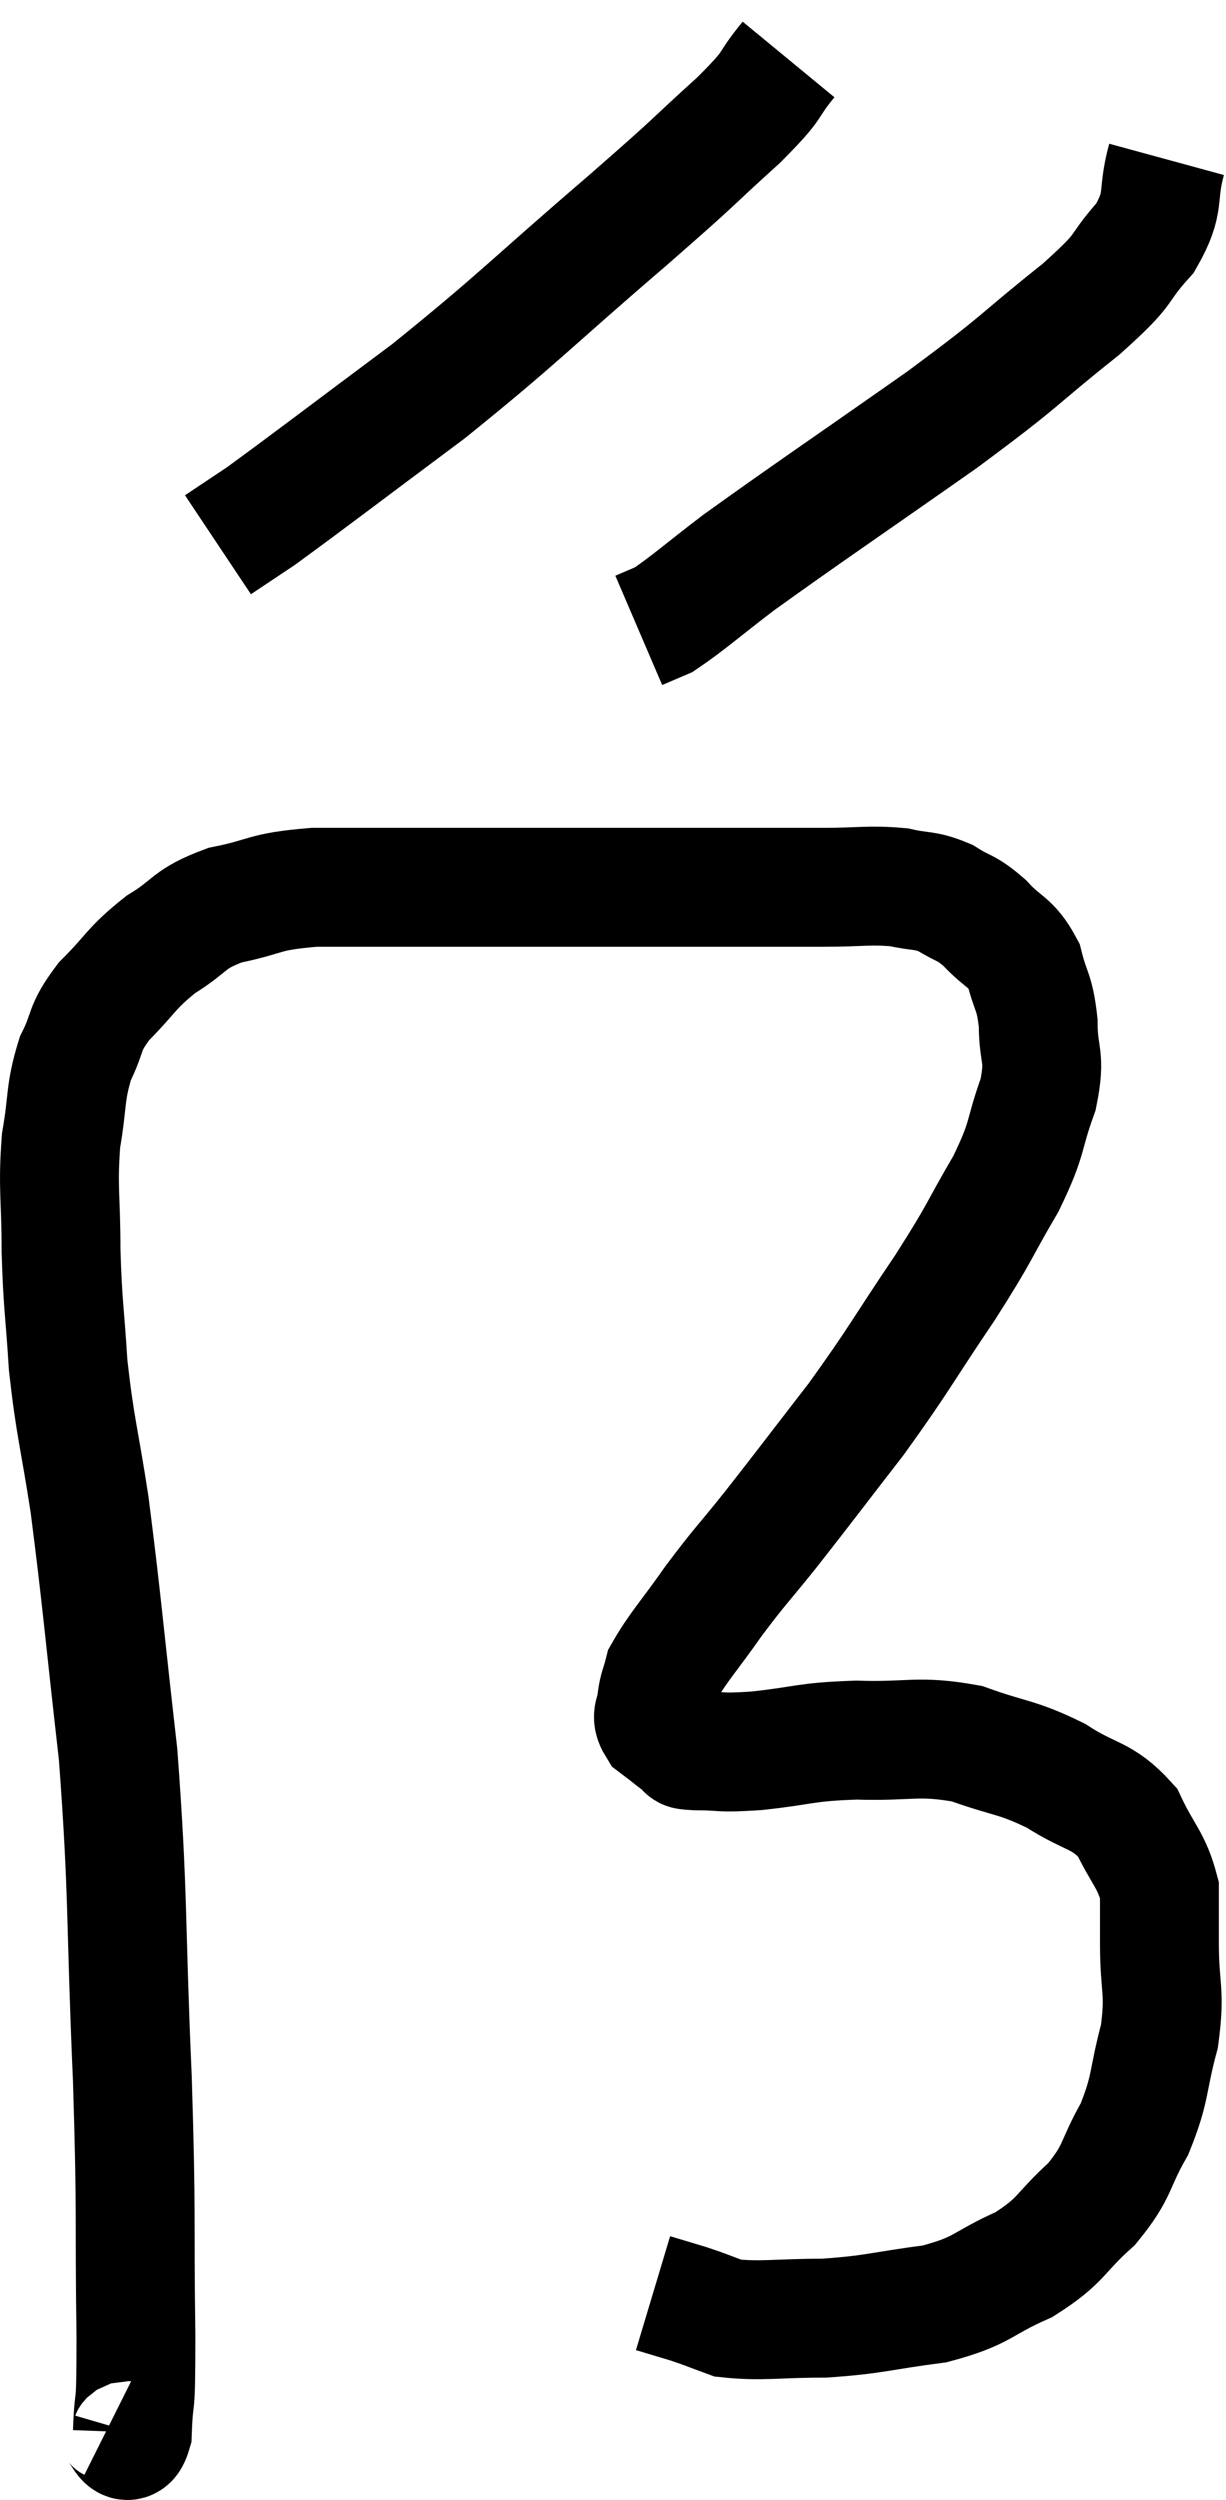 <svg xmlns="http://www.w3.org/2000/svg" viewBox="11.633 3.86 20.627 42.038" width="20.627" height="42.038"><path d="M 13.5 44.58 C 13.68 44.67, 13.755 45.12, 13.86 44.76 C 13.89 43.95, 13.92 44.625, 13.92 43.14 C 13.89 40.98, 13.935 41.265, 13.86 38.82 C 13.74 36.09, 13.8 35.775, 13.62 33.36 C 13.38 31.26, 13.35 30.795, 13.14 29.16 C 12.96 27.99, 12.9 27.885, 12.78 26.82 C 12.72 25.86, 12.69 25.845, 12.66 24.9 C 12.66 23.97, 12.6 23.85, 12.66 23.04 C 12.78 22.35, 12.72 22.245, 12.9 21.66 C 13.14 21.18, 13.02 21.18, 13.38 20.7 C 13.86 20.22, 13.83 20.145, 14.34 19.74 C 14.88 19.41, 14.775 19.32, 15.42 19.08 C 16.17 18.93, 16.02 18.855, 16.92 18.78 C 17.97 18.78, 18.015 18.78, 19.02 18.78 C 19.98 18.78, 19.845 18.78, 20.94 18.78 C 22.17 18.78, 22.26 18.78, 23.4 18.78 C 24.45 18.78, 24.66 18.78, 25.5 18.78 C 26.13 18.78, 26.25 18.735, 26.76 18.78 C 27.15 18.87, 27.18 18.81, 27.54 18.96 C 27.87 19.17, 27.87 19.095, 28.2 19.38 C 28.53 19.74, 28.635 19.68, 28.86 20.1 C 28.98 20.58, 29.04 20.52, 29.1 21.06 C 29.1 21.66, 29.235 21.585, 29.1 22.26 C 28.83 23.01, 28.95 22.95, 28.56 23.76 C 28.05 24.63, 28.17 24.51, 27.54 25.5 C 26.79 26.61, 26.775 26.7, 26.04 27.72 C 25.32 28.65, 25.2 28.815, 24.6 29.58 C 24.12 30.18, 24.09 30.18, 23.64 30.78 C 23.22 31.38, 23.04 31.56, 22.8 31.98 C 22.74 32.22, 22.71 32.235, 22.68 32.46 C 22.68 32.67, 22.56 32.685, 22.68 32.88 C 22.92 33.06, 22.995 33.135, 23.16 33.24 C 23.25 33.27, 23.04 33.285, 23.34 33.3 C 23.85 33.3, 23.685 33.345, 24.36 33.3 C 25.2 33.21, 25.155 33.15, 26.04 33.12 C 26.97 33.15, 27.06 33.03, 27.9 33.18 C 28.65 33.45, 28.725 33.39, 29.4 33.72 C 30 34.11, 30.165 34.02, 30.6 34.5 C 30.87 35.07, 31.005 35.13, 31.14 35.64 C 31.14 36.09, 31.14 35.925, 31.14 36.54 C 31.14 37.32, 31.245 37.32, 31.14 38.1 C 30.93 38.88, 31.005 38.955, 30.72 39.66 C 30.36 40.29, 30.465 40.35, 30 40.92 C 29.43 41.43, 29.52 41.52, 28.86 41.94 C 28.11 42.27, 28.2 42.375, 27.36 42.6 C 26.43 42.72, 26.37 42.78, 25.5 42.84 C 24.69 42.84, 24.45 42.9, 23.88 42.84 C 23.55 42.72, 23.535 42.705, 23.22 42.6 C 22.92 42.51, 22.77 42.465, 22.62 42.42 L 22.62 42.42" fill="none" stroke="black" stroke-width="2"></path><path d="M 24.9 4.86 C 24.48 5.37, 24.735 5.205, 24.06 5.88 C 23.13 6.72, 23.505 6.42, 22.2 7.56 C 20.52 9, 20.385 9.195, 18.84 10.44 C 17.43 11.49, 16.905 11.895, 16.02 12.54 L 15.3 13.02" fill="none" stroke="black" stroke-width="2"></path><path d="M 31.26 6.54 C 31.08 7.2, 31.26 7.23, 30.9 7.86 C 30.36 8.46, 30.675 8.295, 29.82 9.06 C 28.65 9.99, 28.92 9.855, 27.48 10.92 C 25.77 12.12, 25.23 12.48, 24.06 13.32 C 23.43 13.8, 23.22 13.995, 22.8 14.28 L 22.38 14.46" fill="none" stroke="black" stroke-width="2"></path></svg>